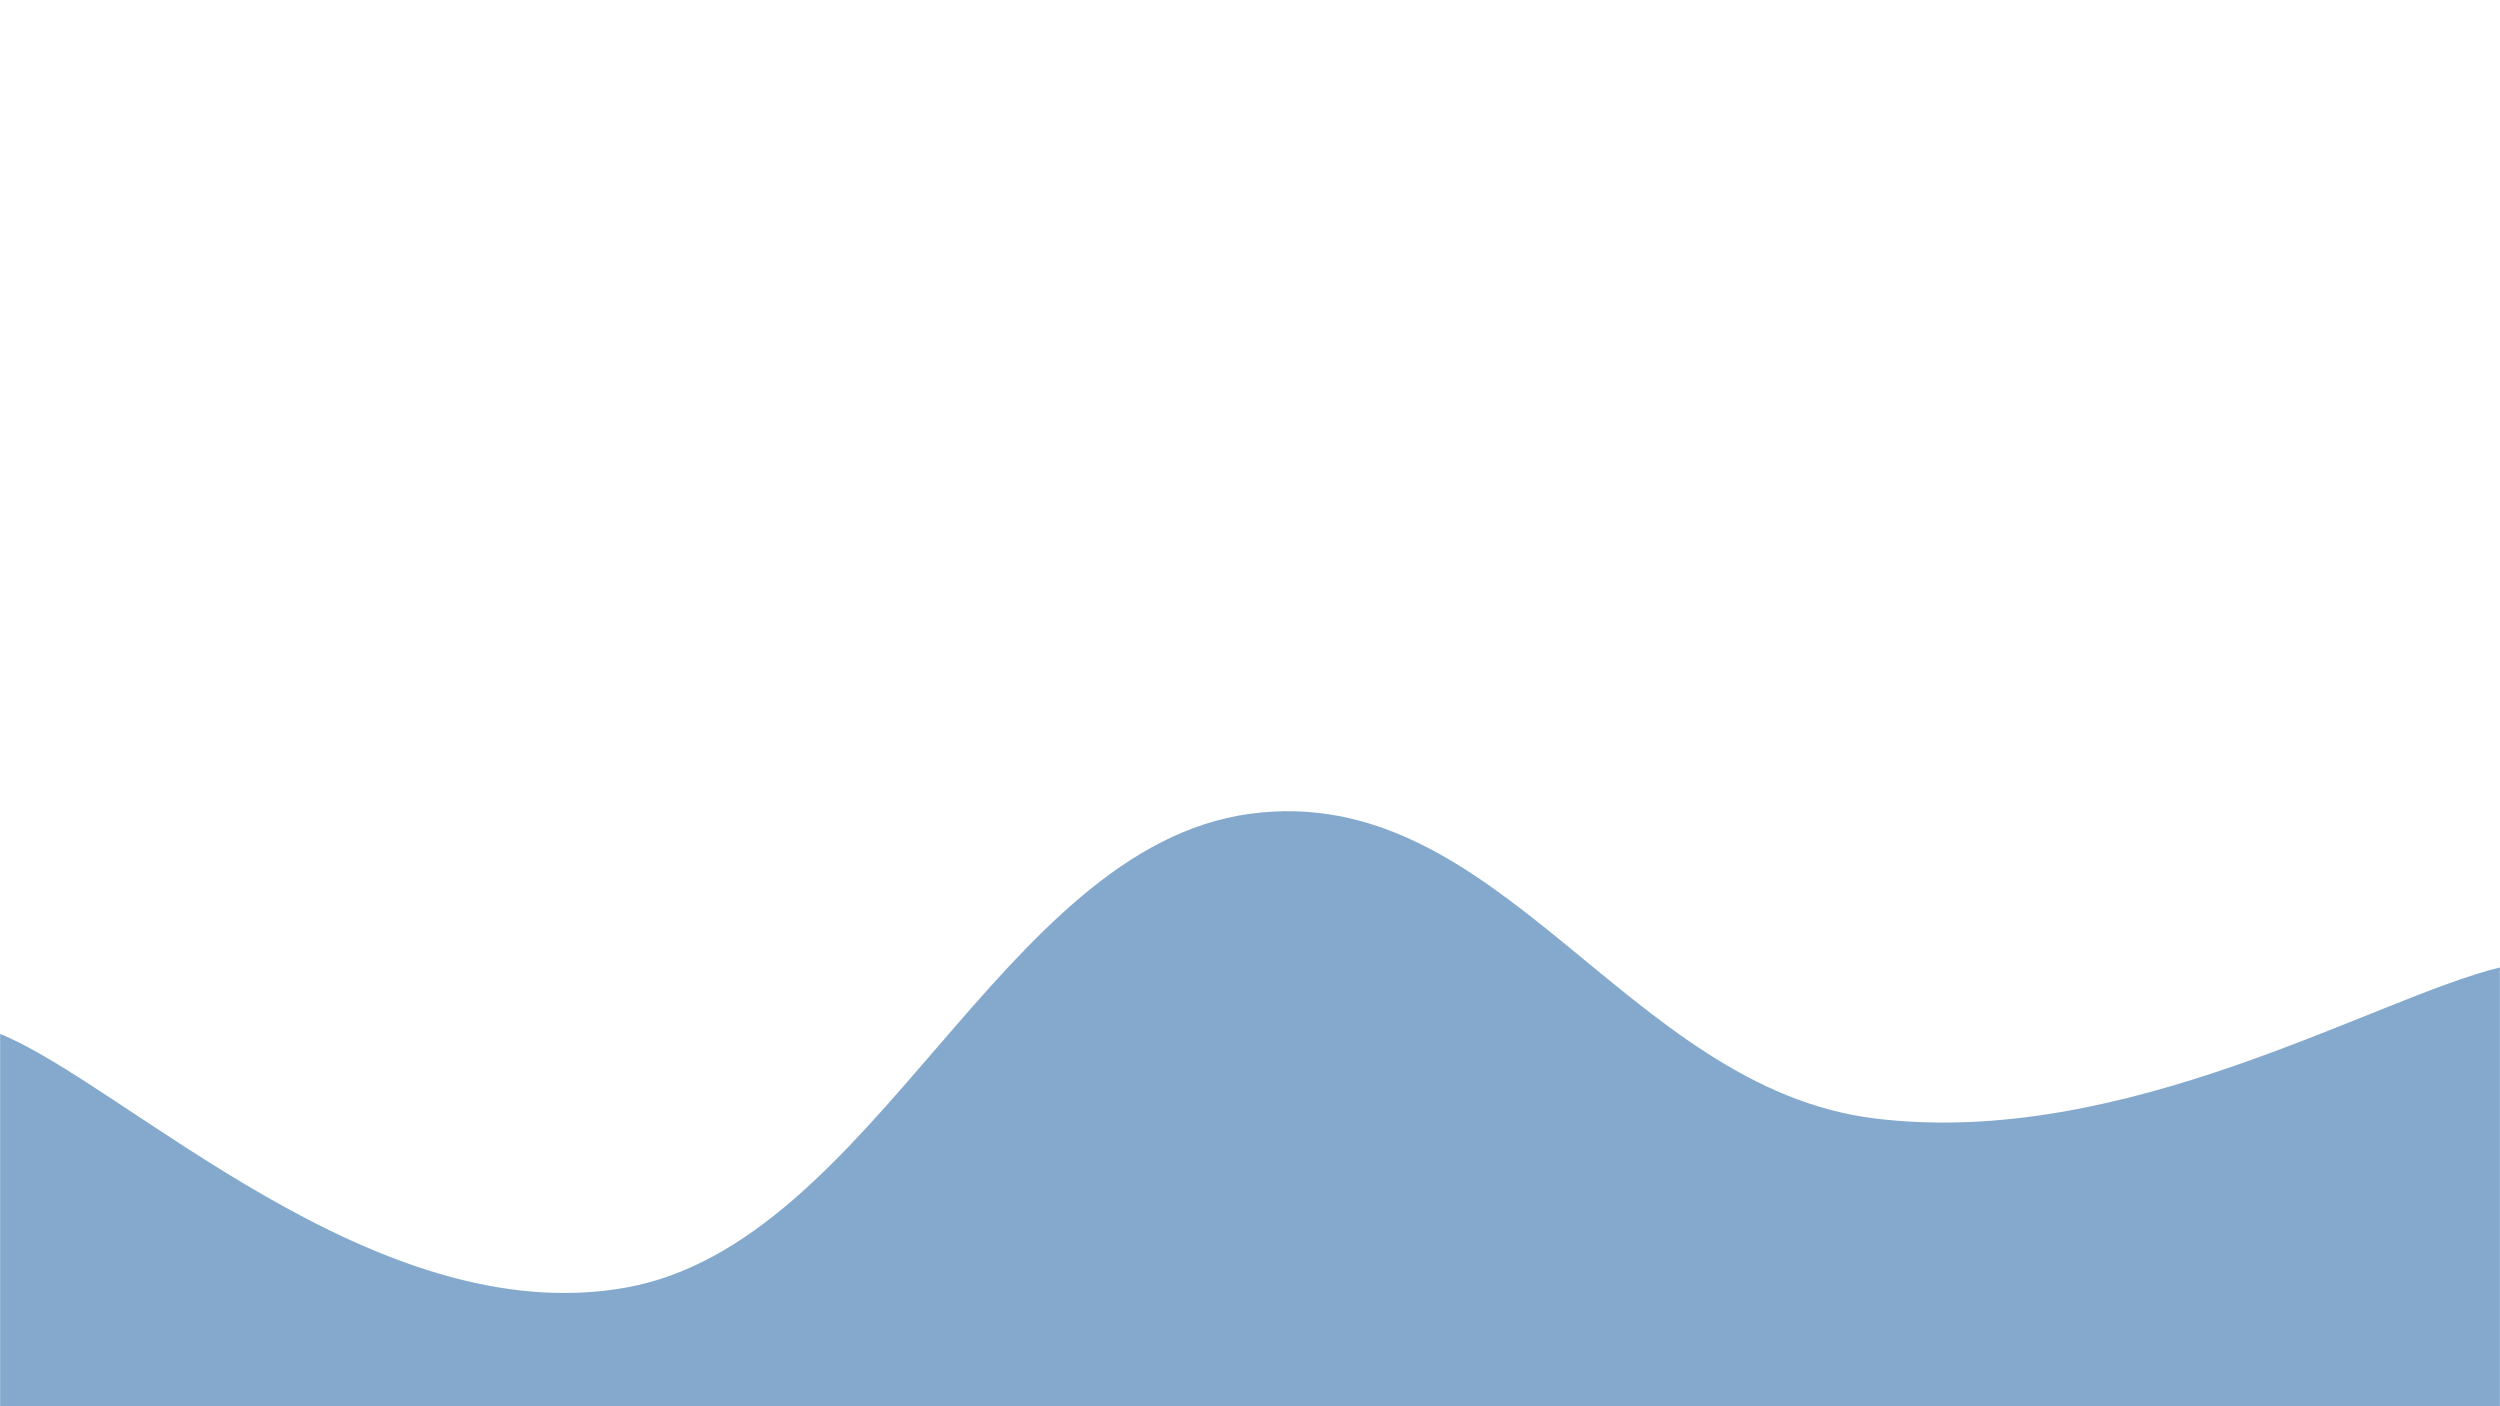 <svg xmlns="http://www.w3.org/2000/svg" version="1.1" xmlns:xlink="http://www.w3.org/1999/xlink" xmlns:svgjs="http://svgjs.dev/svgjs" width="1920" height="1080" preserveAspectRatio="none" viewBox="0 0 1920 1080"><g mask="url(&quot;#SvgjsMask1015&quot;)" fill="none"><path d="M 0,426 C 76.8,365.6 230.4,122 384,124 C 537.6,126 614.4,416.6 768,436 C 921.6,455.4 998.4,212.4 1152,221 C 1305.6,229.6 1382.4,477.8 1536,479 C 1689.6,480.2 1843.2,277.4 1920,227L1920 1080L0 1080z" fill="rgba(0, 0, 0, 0)"></path><path d="M 0,794 C 96,833 288,1022.8 480,989 C 672,955.2 768,651 960,625 C 1152,599 1248,835.4 1440,859 C 1632,882.6 1824,766.2 1920,743L1920 1080L0 1080z" fill="rgba(132, 169, 204, 1)"></path></g><defs><mask id="SvgjsMask1015"><rect width="1920" height="1080" fill="#ffffff"></rect></mask></defs></svg>